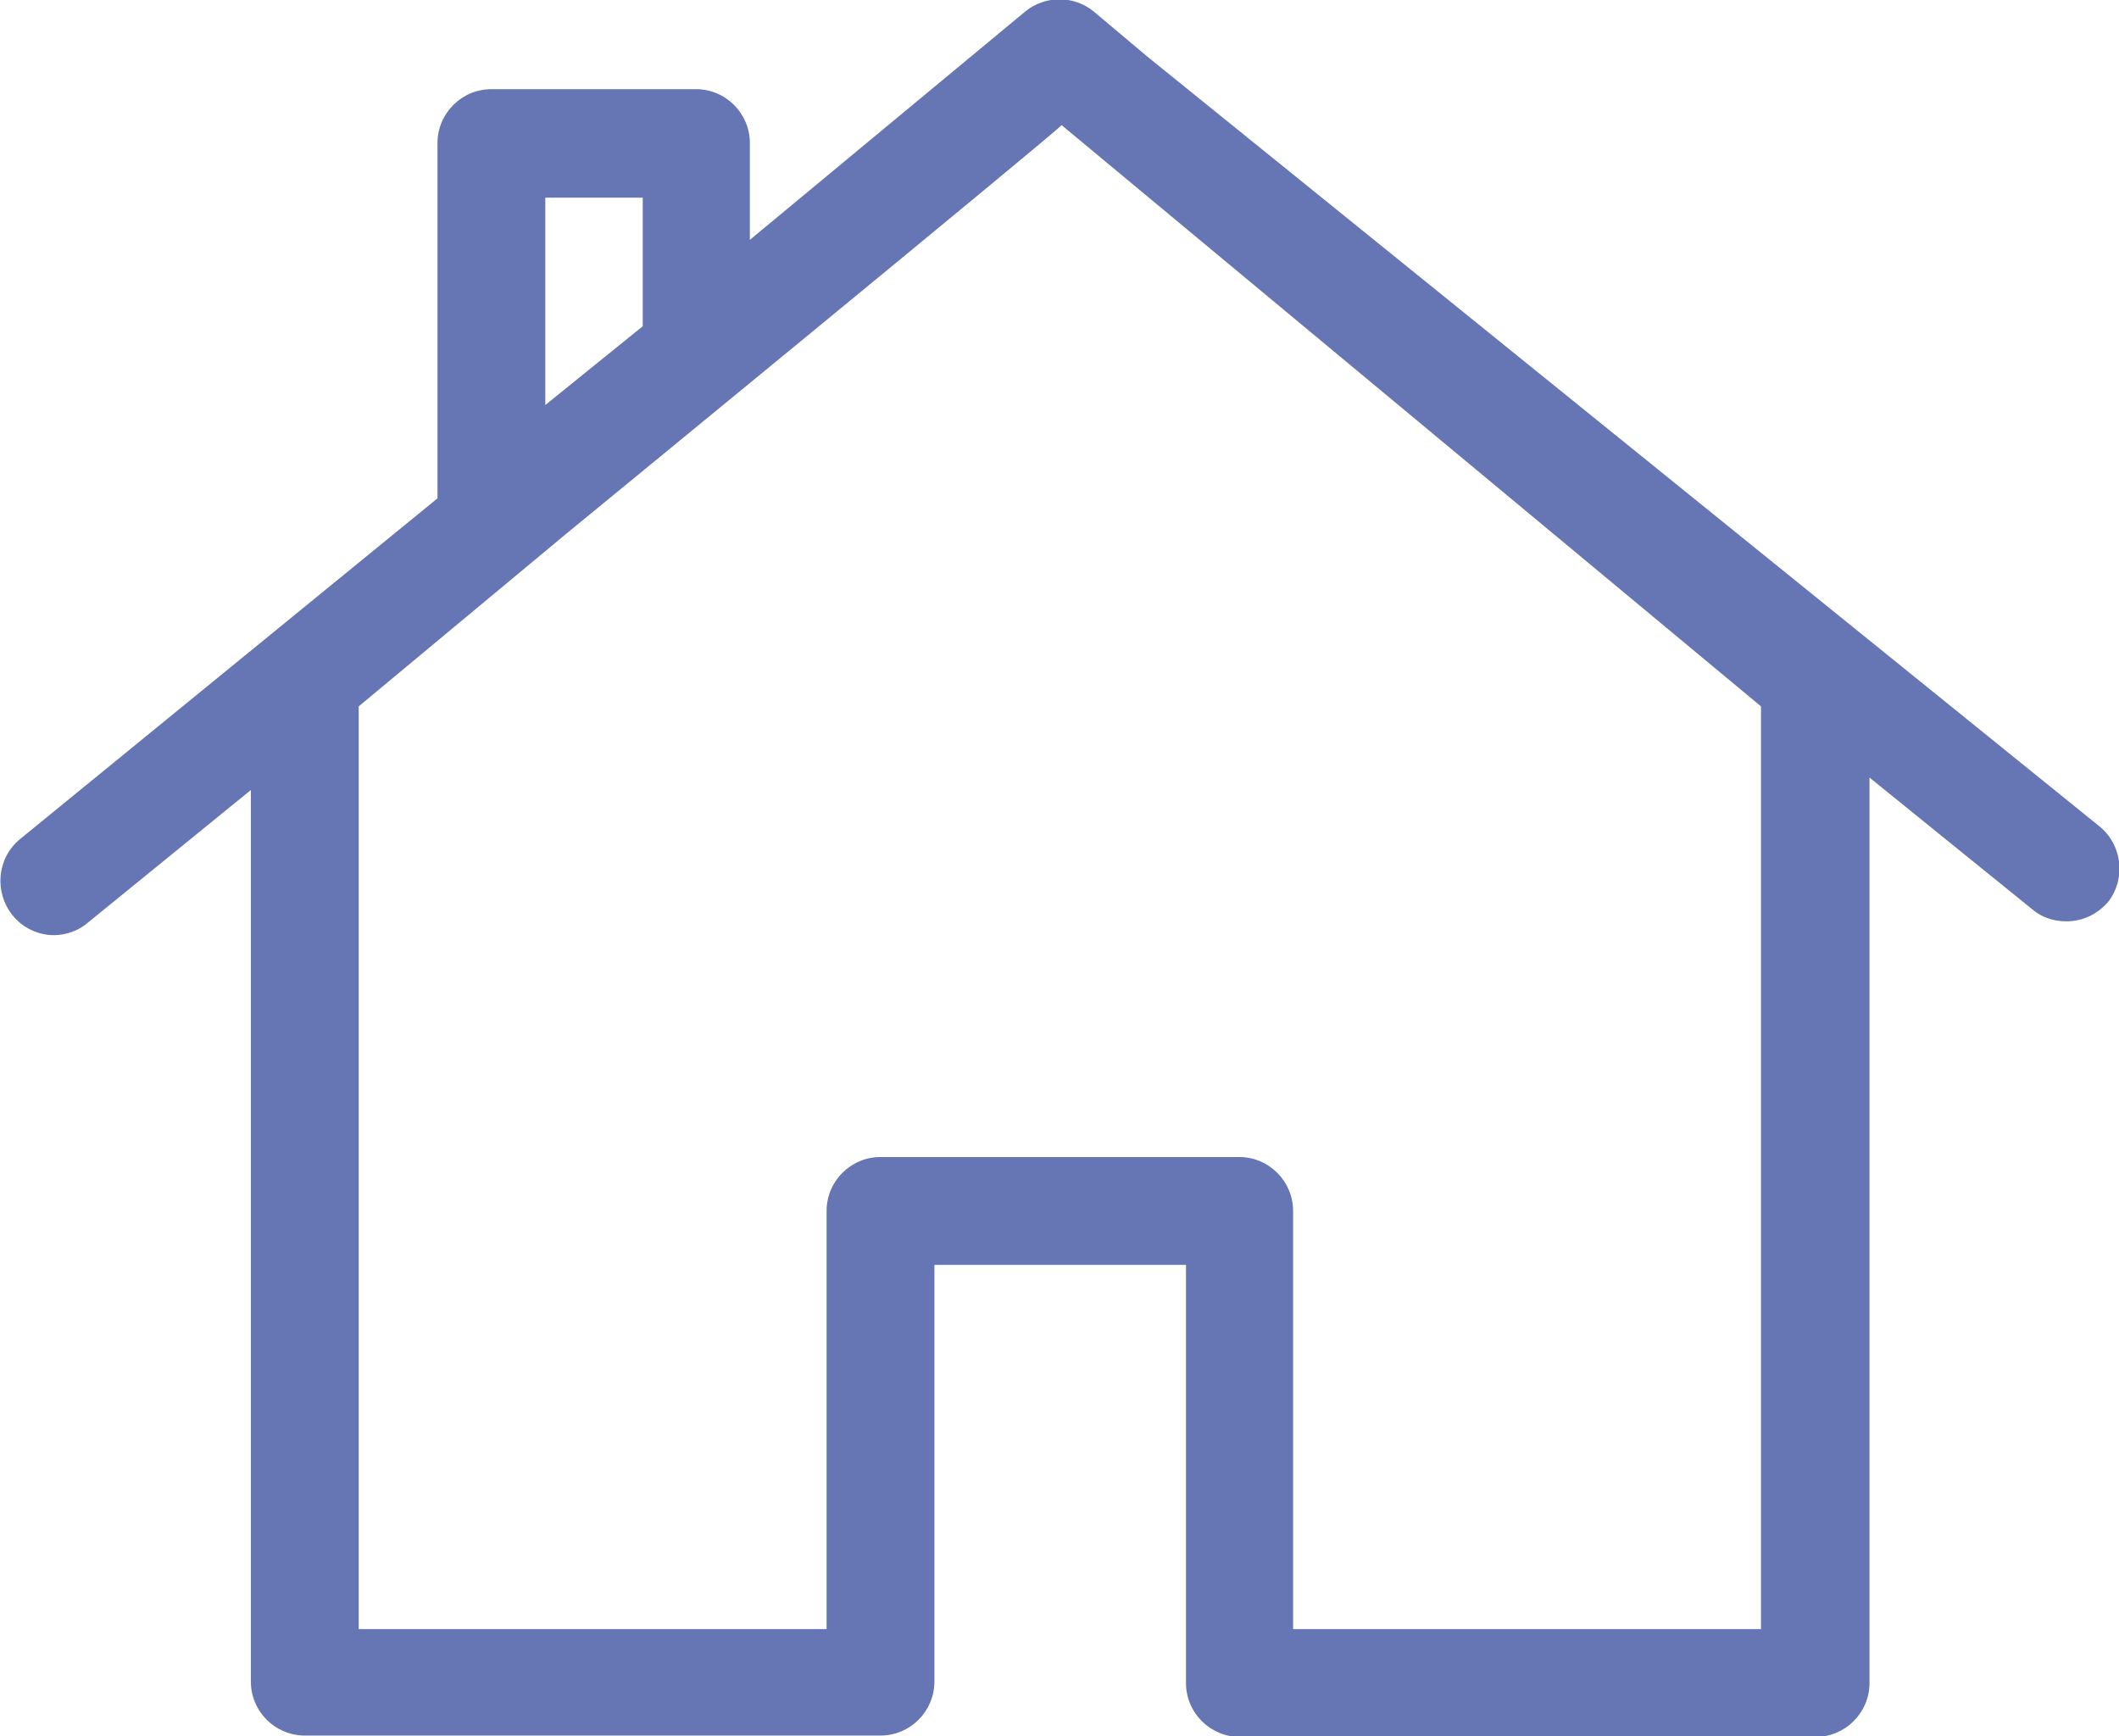 <?xml version="1.0" encoding="utf-8"?>
<!-- Generator: Adobe Illustrator 23.0.3, SVG Export Plug-In . SVG Version: 6.00 Build 0)  -->
<svg version="1.1" id="Layer_1" xmlns="http://www.w3.org/2000/svg" xmlns:xlink="http://www.w3.org/1999/xlink" x="0px" y="0px"
	 viewBox="0 0 30.66 25.12" style="enable-background:new 0 0 30.66 25.12;" xml:space="preserve">
<style type="text/css">
	.st0{opacity:0.6;}
	.st1{fill:#001A82;}
</style>
<g class="st0">
	<path class="st1" d="M30.37,11.95L16.59,0.81l-0.76-0.64c-0.29-0.24-0.71-0.24-1,0l-3.98,3.3v-1.4c0-0.43-0.35-0.78-0.78-0.78H7.11
		c-0.43,0-0.78,0.35-0.78,0.78v5.14l-6.04,4.93c-0.33,0.27-0.38,0.76-0.11,1.1c0.15,0.19,0.38,0.29,0.6,0.29
		c0.17,0,0.35-0.06,0.49-0.18l2.36-1.92v12.9c0,0.43,0.35,0.78,0.78,0.78h8.33c0.43,0,0.78-0.35,0.78-0.78V18.3h3.64v6.05
		c0,0.43,0.35,0.78,0.78,0.78h8.33c0.43,0,0.78-0.35,0.78-0.78V11.25l2.36,1.91c0.14,0.12,0.32,0.17,0.49,0.17
		c0.23,0,0.45-0.1,0.61-0.29C30.76,12.71,30.71,12.22,30.37,11.95z M7.89,2.86H9.3v1.86L7.89,5.86L7.89,2.86z M25.48,10.22v13.35
		h-6.77v-6.05c0-0.43-0.35-0.78-0.78-0.78h-5.19c-0.43,0-0.78,0.35-0.78,0.78v6.05H5.19V10.22L8.22,7.7c0,0,7.09-5.81,7.14-5.89
		L25.48,10.22z"/>
</g>
</svg>

